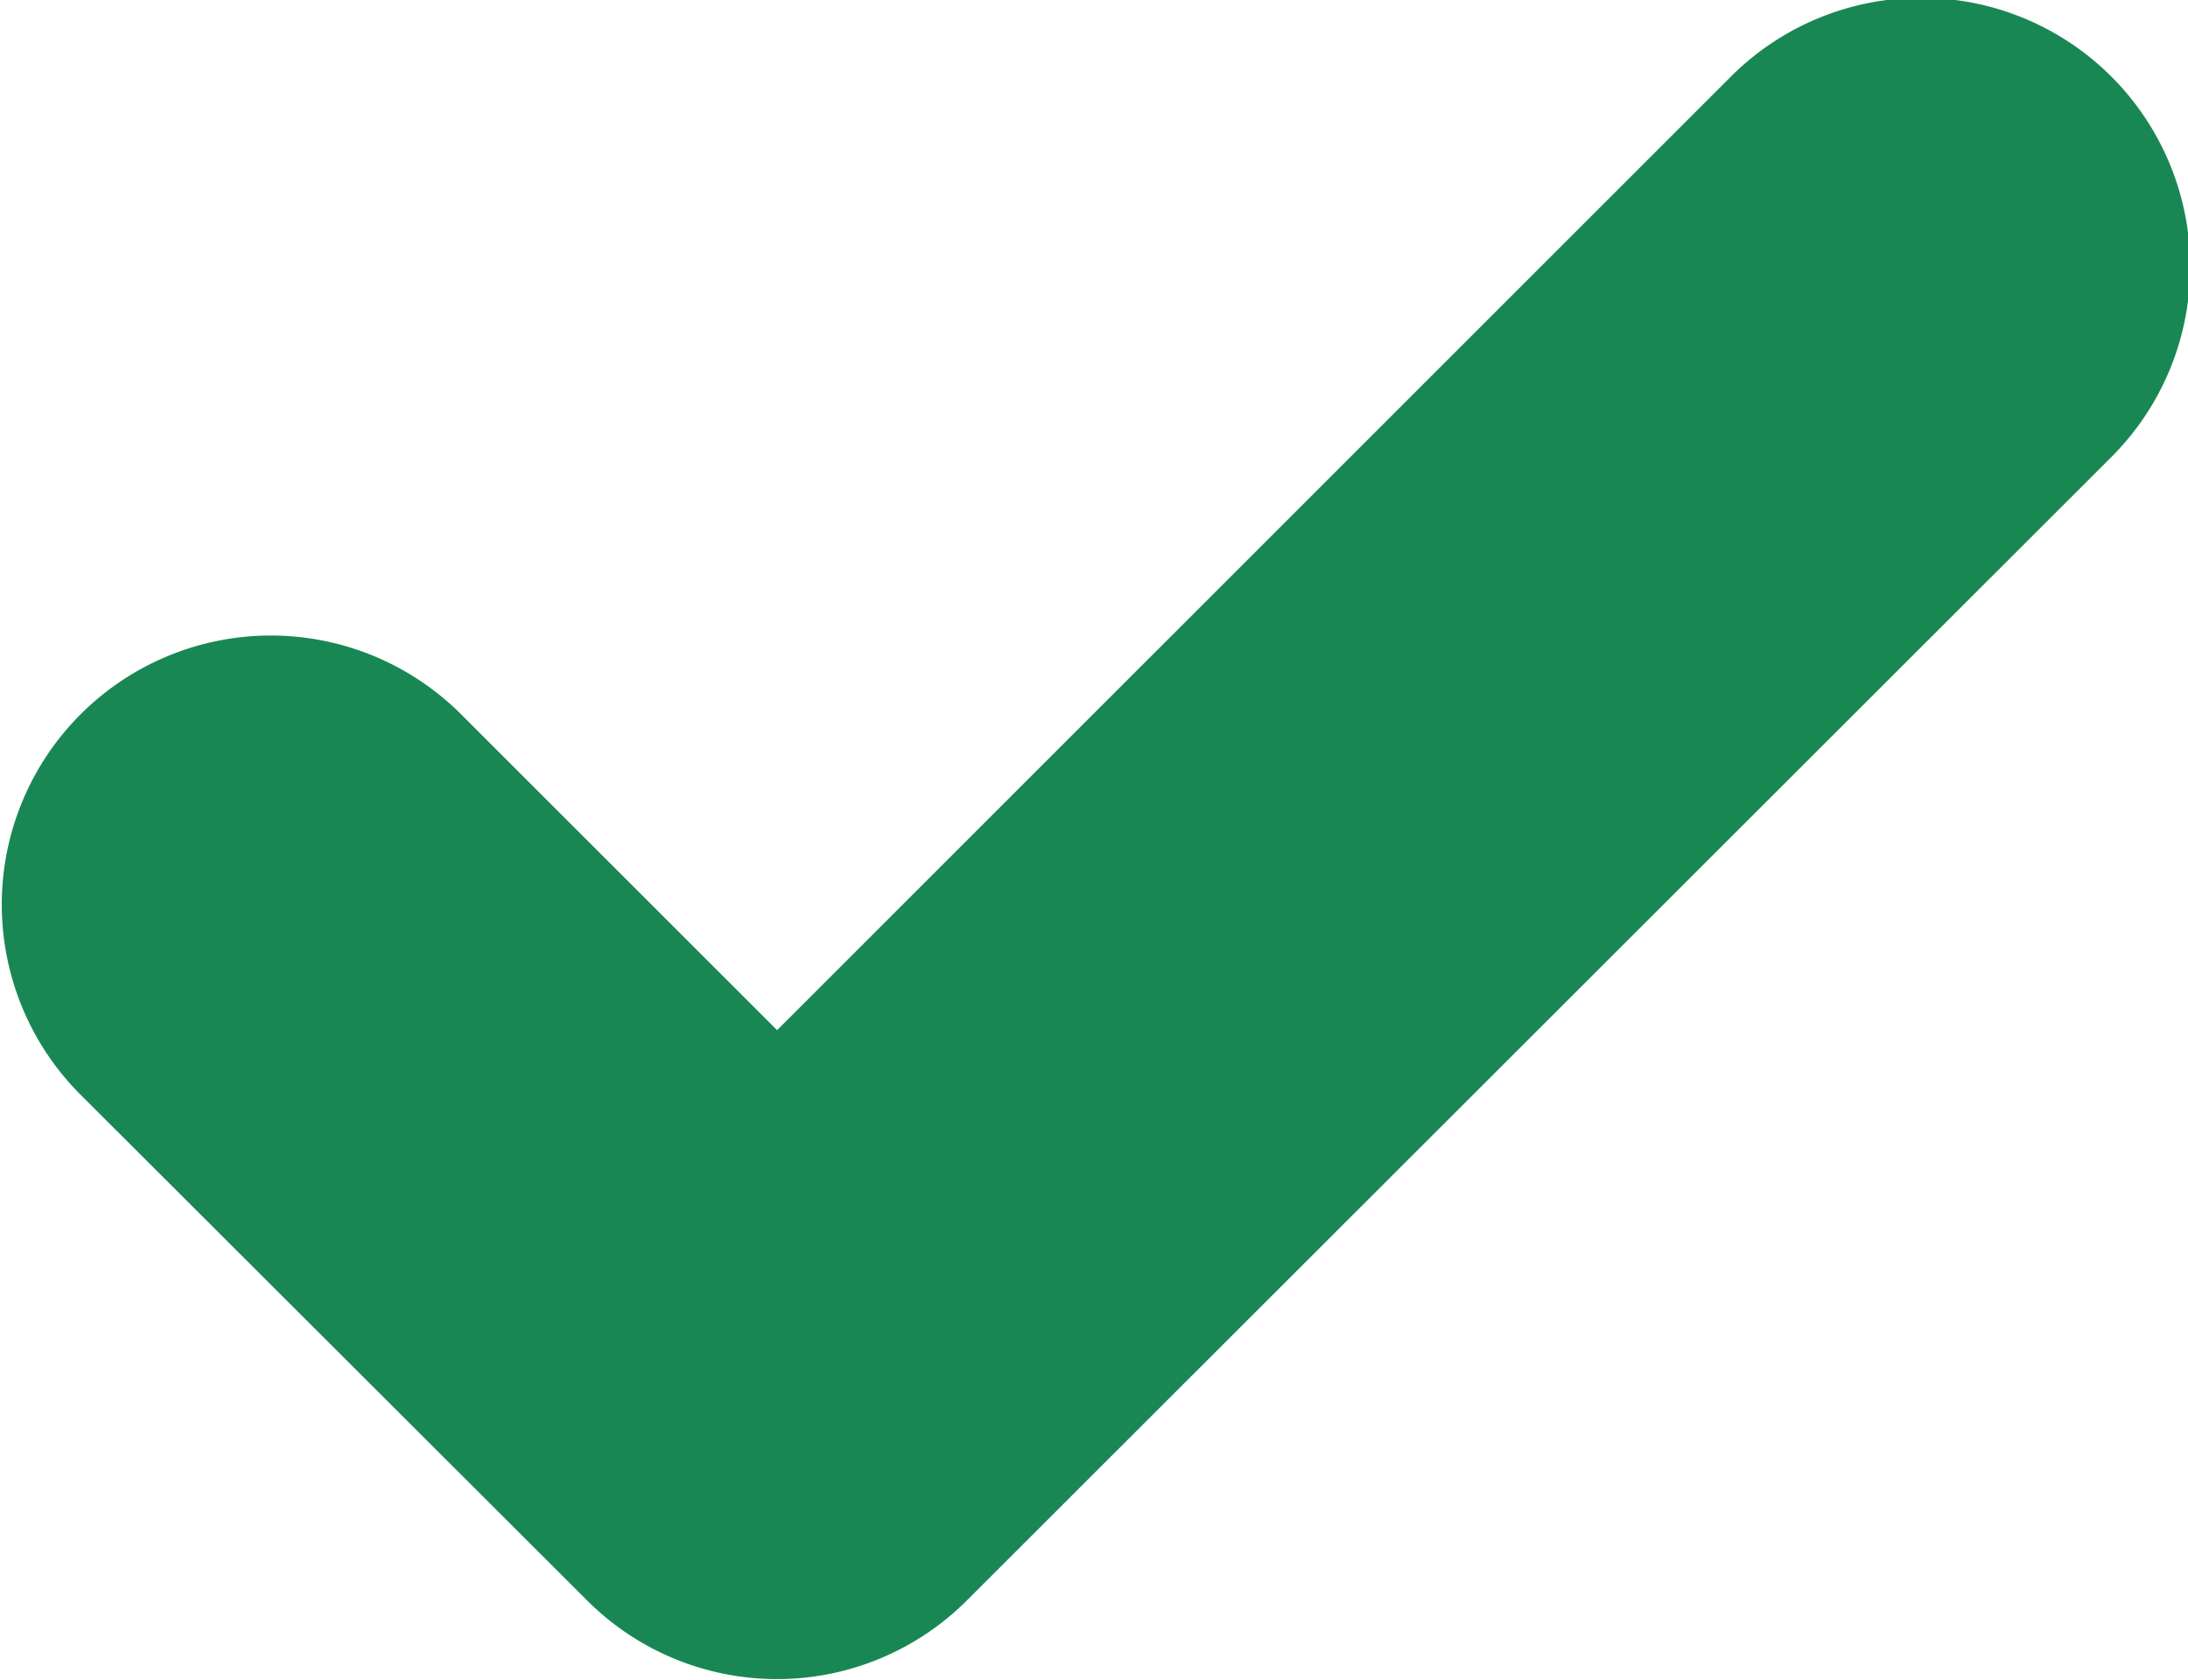 <svg xmlns="http://www.w3.org/2000/svg" width="15.629" height="12" viewBox="0 0 15.629 12">
  <g id="Check" transform="translate(-7.983 -9.033)">
    <path id="Path_13142" data-name="Path 13142" d="M8.546,16.842a1.922,1.922,0,0,1,2.718-2.718l2.27,2.269,6.8-6.8a1.922,1.922,0,1,1,2.718,2.718l-8.16,8.154a1.918,1.918,0,0,1-2.718,0L8.546,16.842Z" transform="translate(0)" fill="#198754" fill-rule="evenodd"/>
  </g>
</svg>
